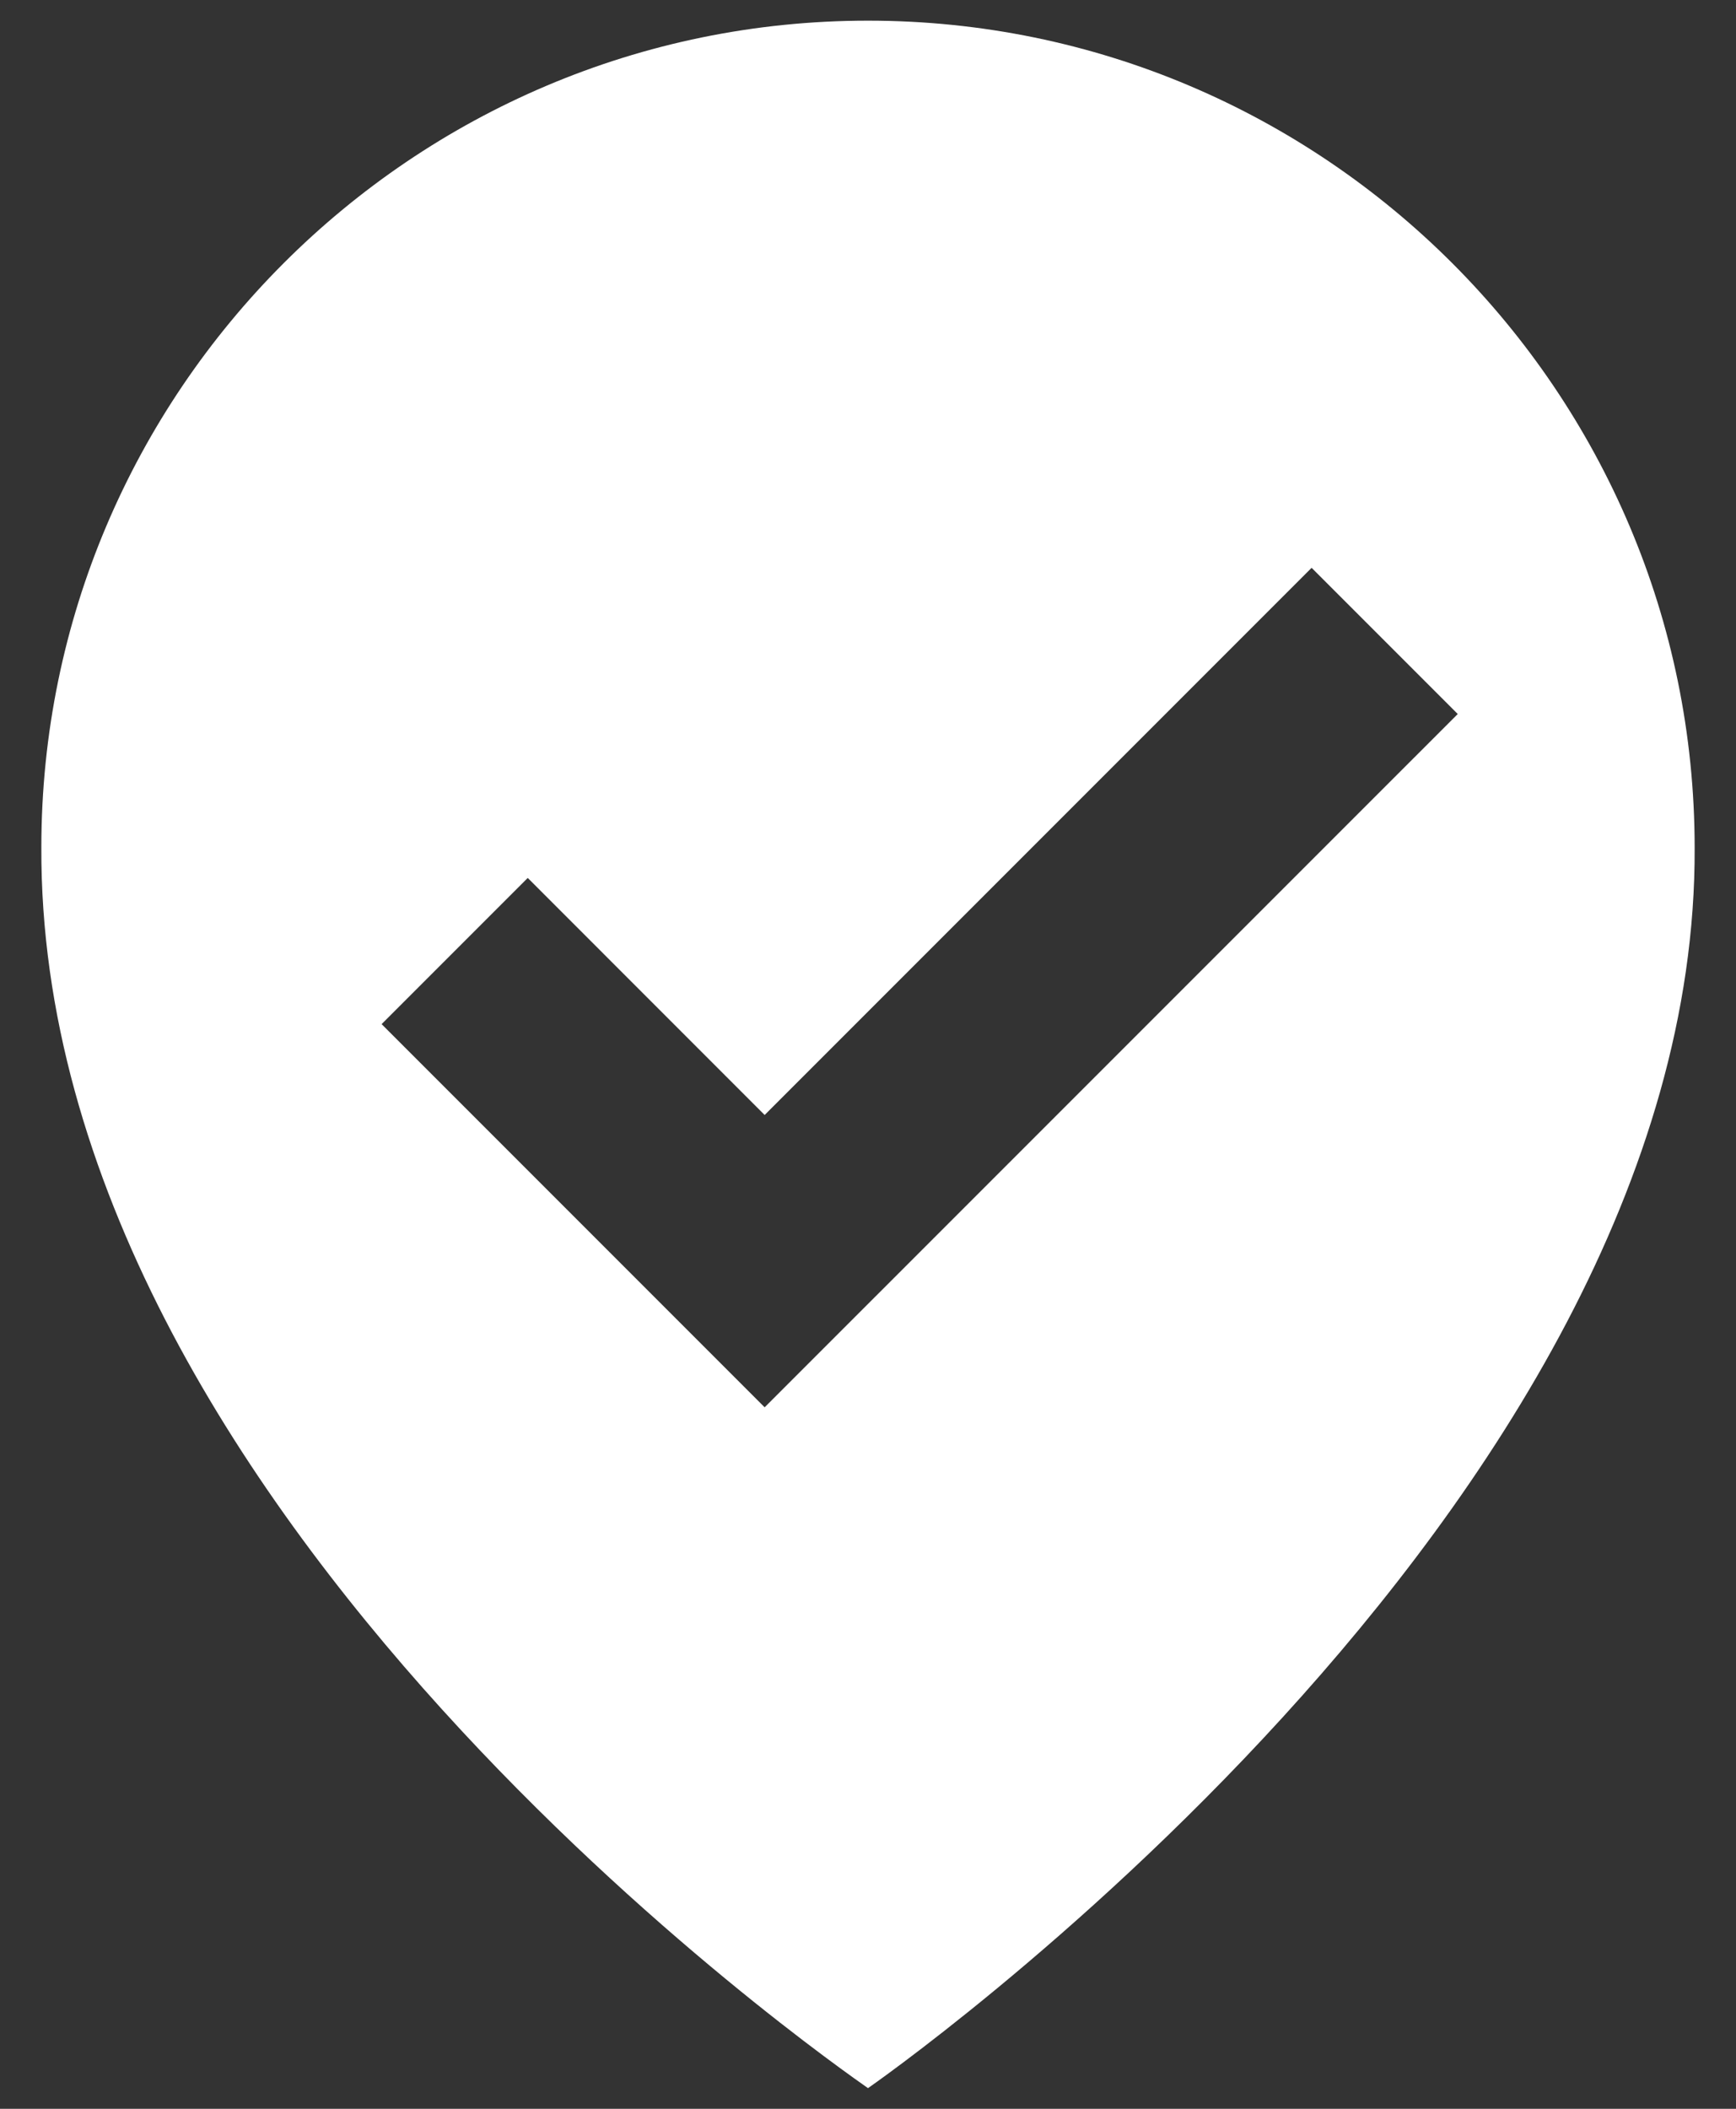 <svg width="28" height="34" viewBox="0 0 28 34" fill="none" xmlns="http://www.w3.org/2000/svg">
<rect x="0" y="0" width="28" height="34" fill="#333333" stroke="none"/>
<path d="M14 0.333C6.648 0.333 0.667 6.315 0.667 13.658C0.618 24.4 13.493 33.307 14 33.667C14 33.667 27.382 24.4 27.333 13.667C27.333 6.315 21.352 0.333 14 0.333ZM12.333 22.69L6.155 16.512L8.512 14.155L12.333 17.977L21.155 9.155L23.512 11.512L12.333 22.69Z" fill="white"/>
</svg>
